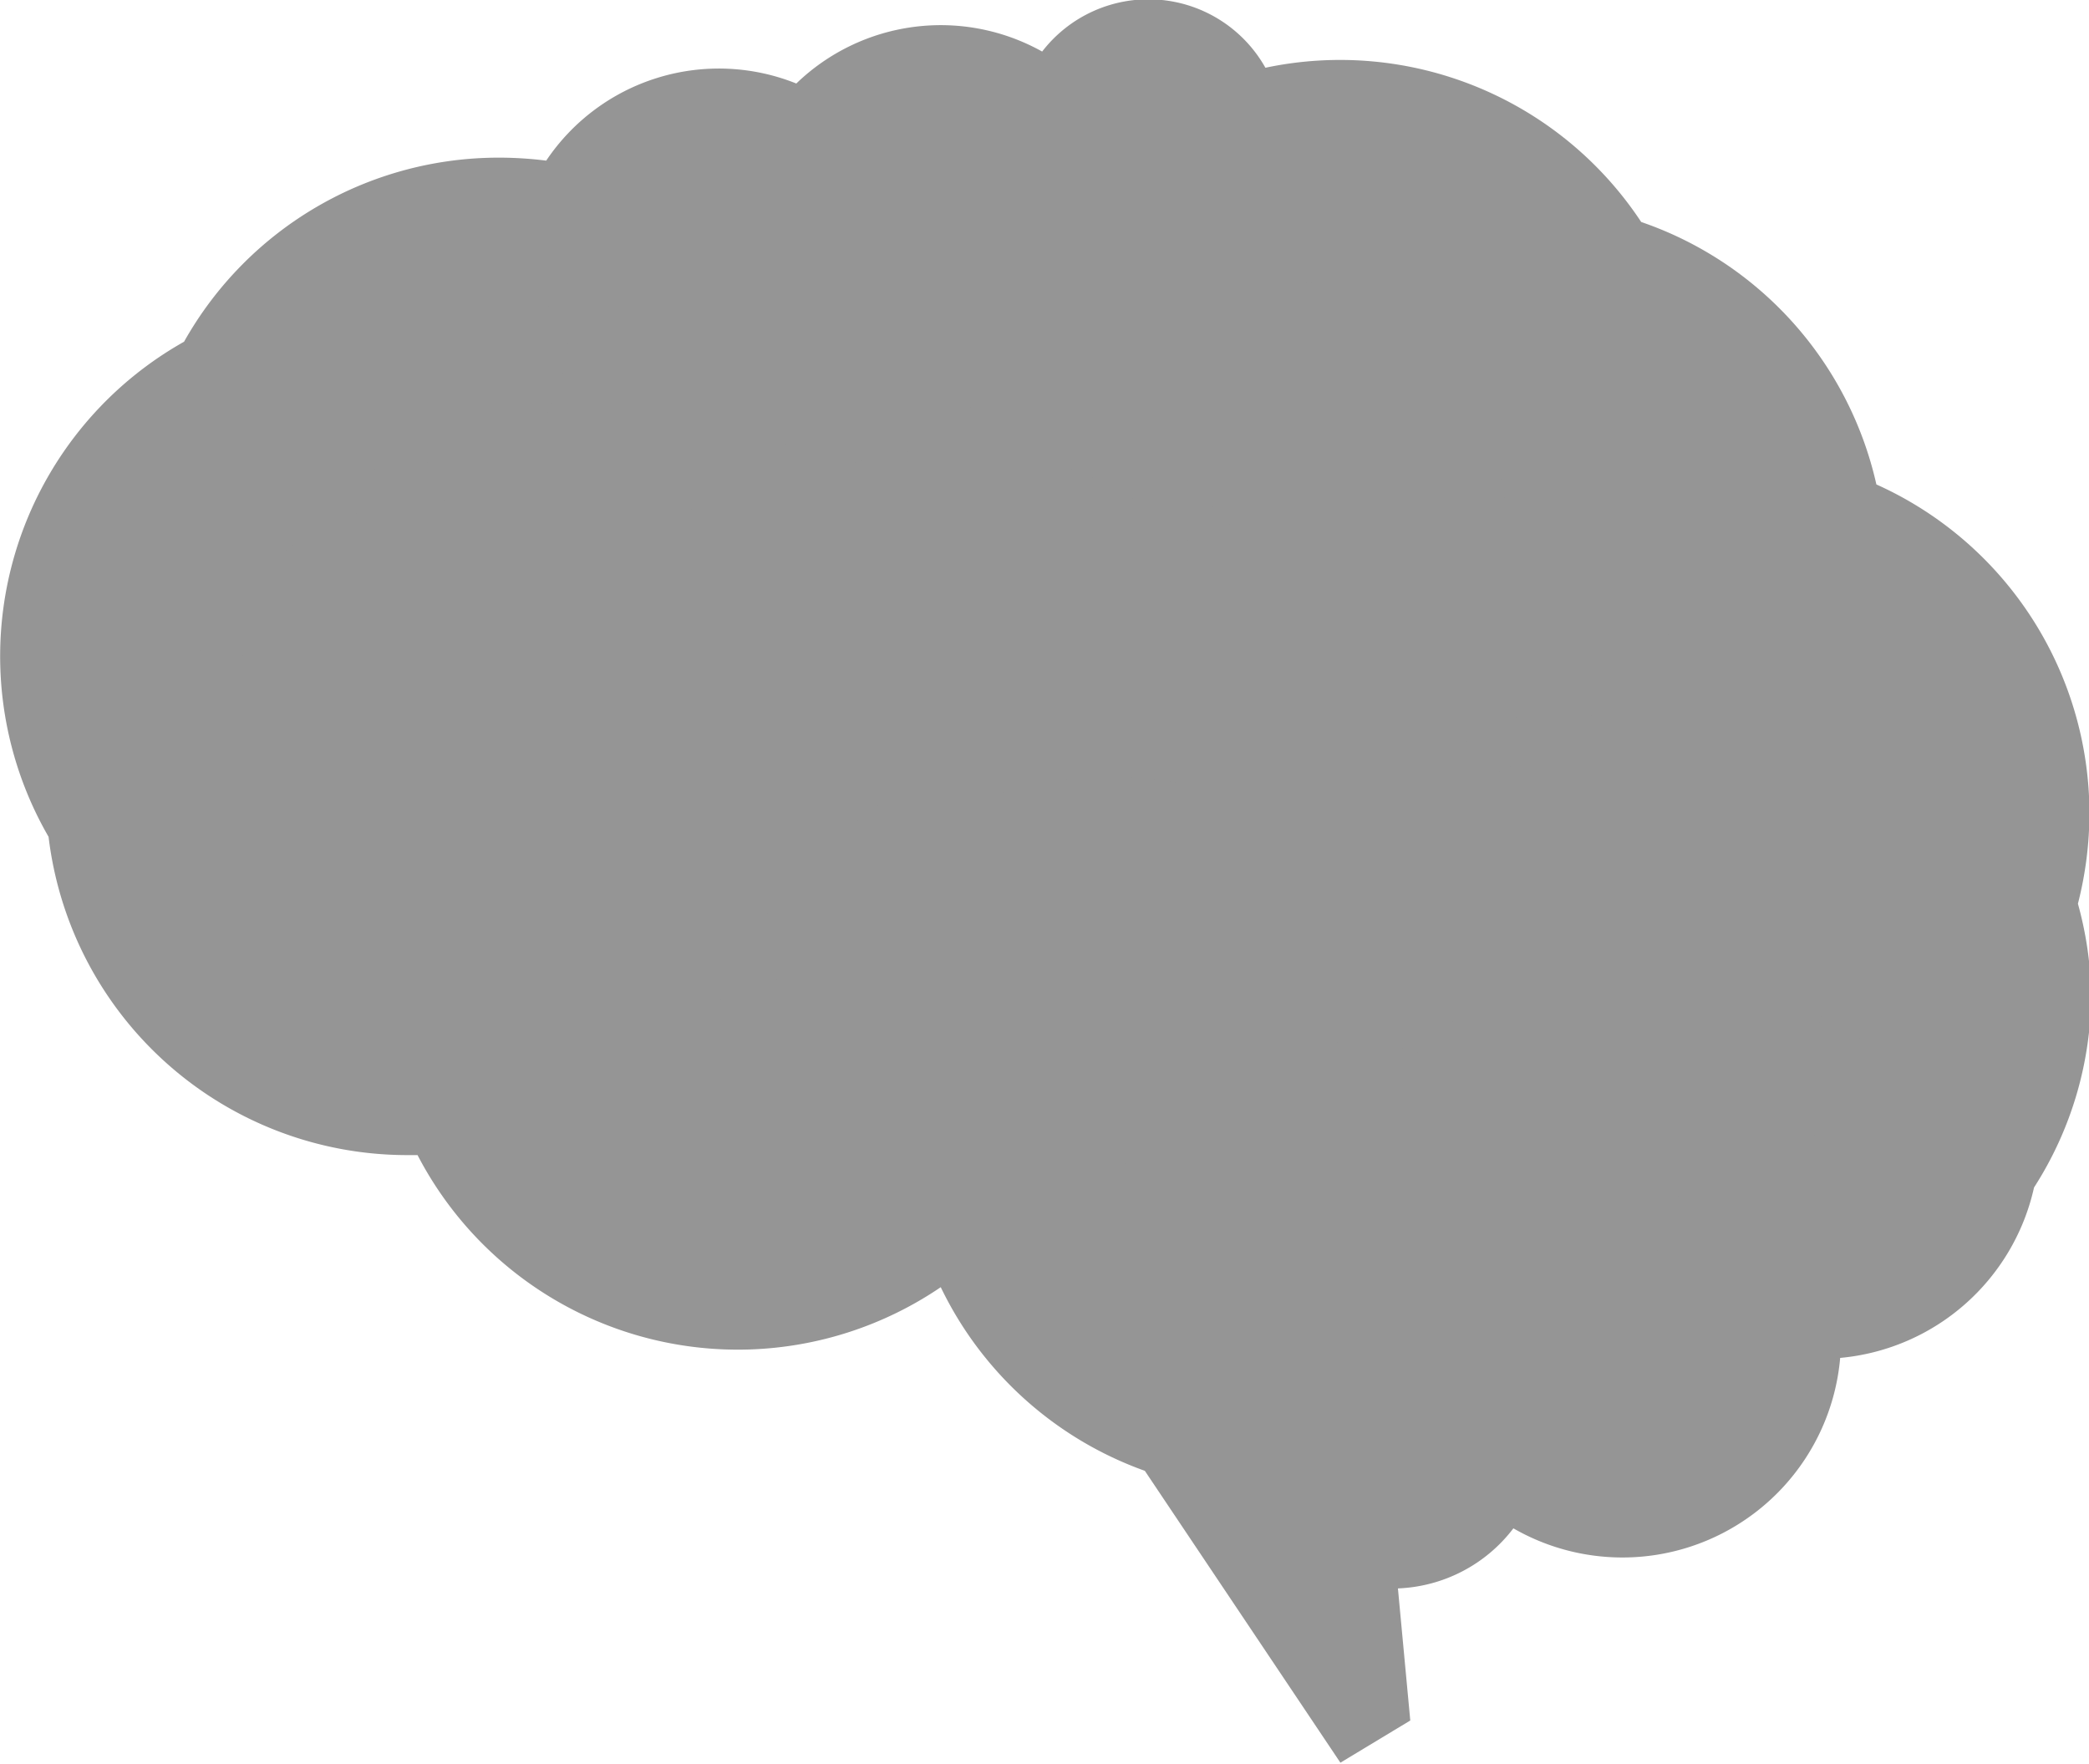 <svg xmlns="http://www.w3.org/2000/svg" viewBox="0 0 49.03 41.4">
    <defs>
        <style>.brain-svg{fill:#959595;}</style>
    </defs>
    <title>brain</title>
    <path class="brain-svg"
          d="M33.58,44.17l-0.29-3.1A3.58,3.58,0,0,0,36,39.66a5.13,5.13,0,0,0,7.67-4,5.14,5.14,0,0,0,4.55-4,8.42,8.42,0,0,0,1.34-4.58A8.57,8.57,0,0,0,49.25,25a8.6,8.6,0,0,0,.27-2.13,8.47,8.47,0,0,0-5-7.71A8.48,8.48,0,0,0,39,9a8.47,8.47,0,0,0-8.82-3.62A3.15,3.15,0,0,0,24.94,5a4.88,4.88,0,0,0-5.77.75A4.88,4.88,0,0,0,13.3,7.56a8.93,8.93,0,0,0-1.11-.07A8.47,8.47,0,0,0,4.8,11.81,8.47,8.47,0,0,0,1.62,23.43,8.48,8.48,0,0,0,10,30.9h0.28A8.47,8.47,0,0,0,22.56,34a8.49,8.49,0,0,0,4.79,4.31l4.59,6.85Z"
          transform="translate(-0.48 -3.79)"/>
    <path class="brain-svg"
          d="M37.2,33.48a0.49,0.49,0,0,1,0-1,6.18,6.18,0,0,0,6.17-6.17,0.49,0.49,0,0,1,1,0A7.16,7.16,0,0,1,37.2,33.48Z"
          transform="translate(-0.48 -3.79)"/>
    <path class="brain-svg"
          d="M5.69,19.59A0.49,0.49,0,0,1,5.2,19.1a4.3,4.3,0,0,1,4.3-4.3,3.32,3.32,0,0,0,3.32-3.32,0.49,0.49,0,0,1,1,0,4.3,4.3,0,0,1-4.3,4.3A3.32,3.32,0,0,0,6.18,19.1,0.49,0.49,0,0,1,5.69,19.59Z"
          transform="translate(-0.48 -3.79)"/>
    <path class="brain-svg"
          d="M17.57,28.77l-0.14,0a0.49,0.49,0,0,1-.34-0.61,9.81,9.81,0,0,1,12.14-6.71,8.84,8.84,0,0,0,10.93-6,0.49,0.49,0,1,1,.94.27A9.82,9.82,0,0,1,29,22.37a8.83,8.83,0,0,0-10.93,6A0.49,0.49,0,0,1,17.57,28.77Z"
          transform="translate(-0.48 -3.79)"/>
    <path class="brain-svg"
          d="M27.38,31.44a0.49,0.49,0,0,1-.45-0.69,5.78,5.78,0,0,1,7.62-3,0.49,0.49,0,1,1-.4.9,4.8,4.8,0,0,0-6.33,2.45A0.49,0.49,0,0,1,27.38,31.44Z"
          transform="translate(-0.48 -3.79)"/>
    <path class="brain-svg"
          d="M36.21,15.71a0.49,0.49,0,0,1-.49-0.49,4.8,4.8,0,0,0-4.8-4.8,0.49,0.49,0,1,1,0-1,5.79,5.79,0,0,1,5.78,5.78A0.49,0.49,0,0,1,36.21,15.71Z"
          transform="translate(-0.48 -3.79)"/>
    <path class="brain-svg"
          d="M16.78,16.8A0.49,0.49,0,0,1,16.44,16a9,9,0,0,1,6.42-2.66h0A9,9,0,0,1,29.28,16a0.49,0.49,0,0,1-.69.69,8,8,0,0,0-5.72-2.37h0a8,8,0,0,0-5.73,2.37A0.49,0.49,0,0,1,16.78,16.8Z"
          transform="translate(-0.48 -3.79)"/>
</svg>